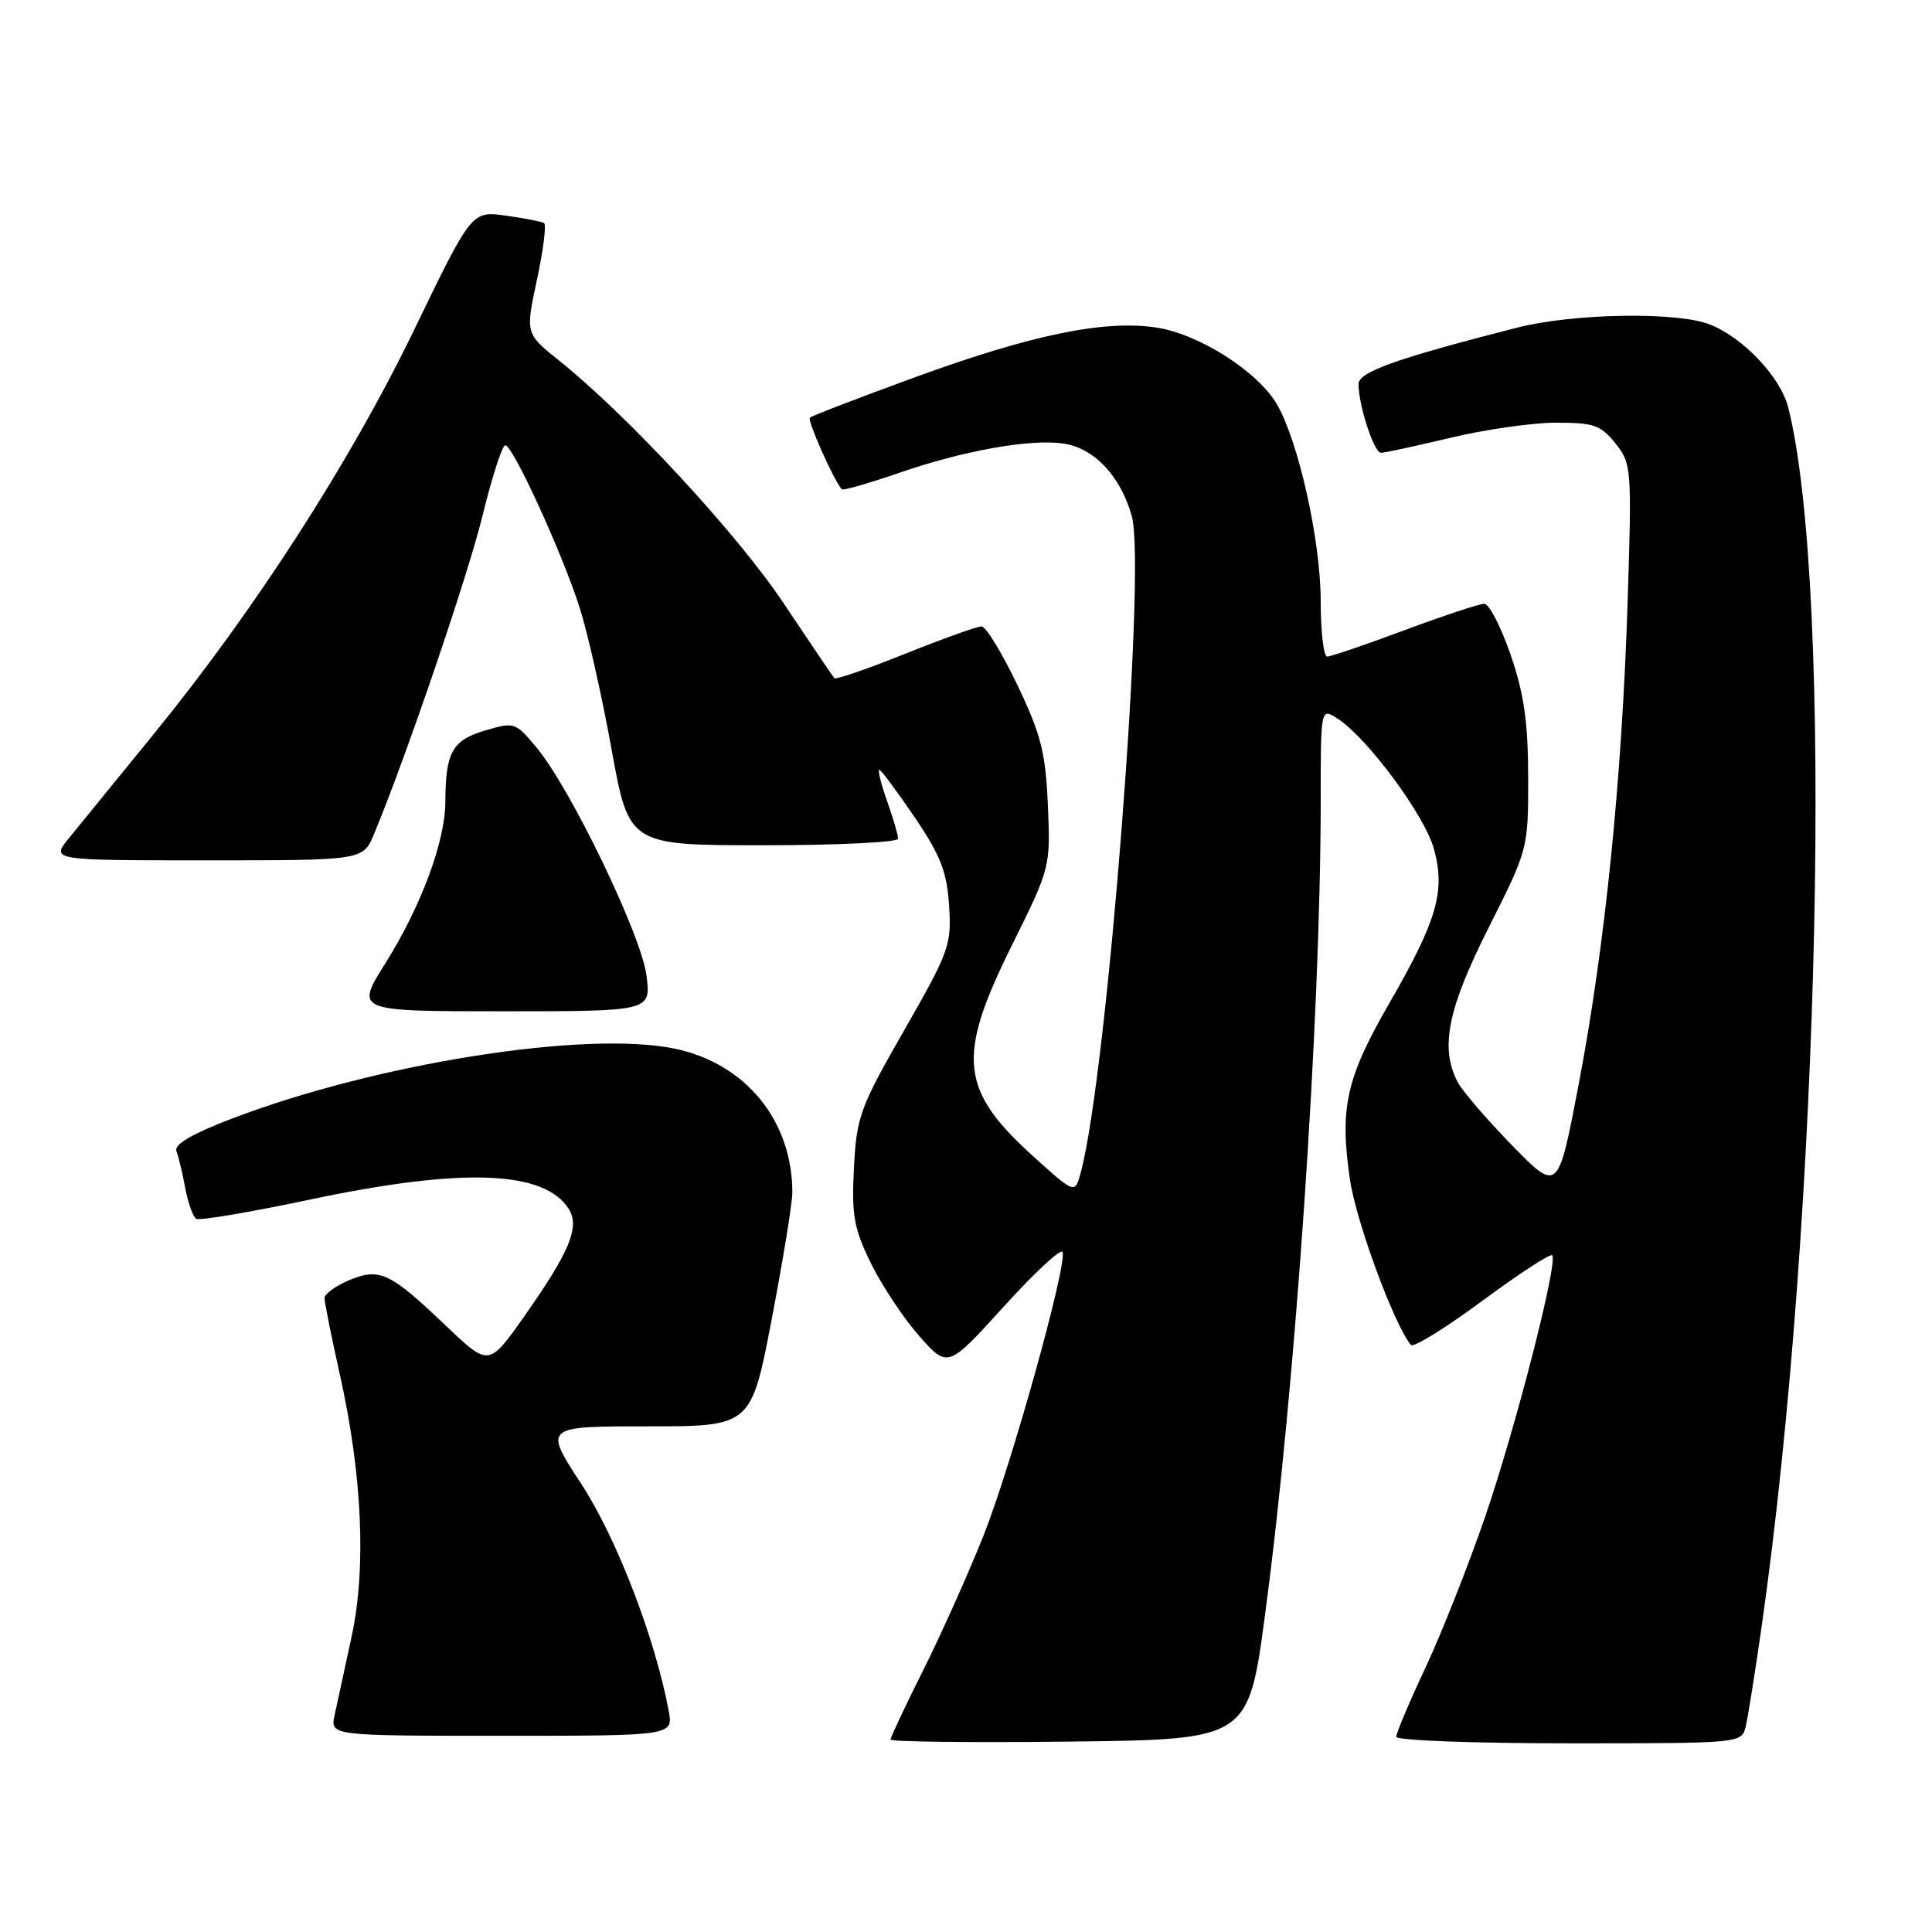 <?xml version="1.0" encoding="UTF-8" standalone="no"?>
<!DOCTYPE svg PUBLIC "-//W3C//DTD SVG 1.1//EN" "http://www.w3.org/Graphics/SVG/1.1/DTD/svg11.dtd" >
<svg xmlns="http://www.w3.org/2000/svg" xmlns:xlink="http://www.w3.org/1999/xlink" version="1.1" viewBox="0 0 256 256">
 <g >
 <path fill="currentColor"
d=" M 167.64 213.84 C 171.66 183.71 174.99 134.94 175.00 106.13 C 175.00 93.76 175.00 93.76 177.25 95.23 C 181.21 97.81 188.73 107.98 189.98 112.41 C 191.56 118.06 190.45 121.92 184.08 132.95 C 178.37 142.86 177.49 146.79 178.87 156.26 C 179.68 161.84 184.69 175.44 186.95 178.22 C 187.27 178.61 191.51 175.99 196.37 172.40 C 201.23 168.81 205.41 166.08 205.67 166.33 C 206.49 167.15 200.86 189.11 196.78 201.00 C 194.61 207.32 191.08 216.27 188.92 220.89 C 186.76 225.50 185.00 229.66 185.00 230.14 C 185.00 230.61 195.30 231.00 207.89 231.00 C 230.78 231.00 230.78 231.00 231.32 228.75 C 231.62 227.51 232.56 221.55 233.43 215.50 C 241.21 160.91 243.01 77.89 236.94 53.96 C 235.91 49.93 230.92 44.67 226.50 42.97 C 222.08 41.28 208.45 41.52 201.00 43.42 C 184.97 47.52 180.00 49.29 180.01 50.90 C 180.02 53.73 182.07 60.00 182.98 60.00 C 183.47 60.00 187.61 59.10 192.19 58.01 C 196.76 56.91 203.05 56.01 206.18 56.01 C 211.18 56.00 212.12 56.33 214.05 58.75 C 216.19 61.43 216.24 62.00 215.66 80.00 C 214.91 103.36 212.66 125.49 209.17 143.75 C 206.45 158.00 206.45 158.00 200.34 151.75 C 196.98 148.31 193.73 144.52 193.11 143.32 C 190.80 138.77 191.83 133.69 197.25 122.92 C 202.49 112.52 202.50 112.48 202.49 103.00 C 202.48 95.68 201.95 91.95 200.16 86.75 C 198.88 83.04 197.31 80.00 196.67 80.00 C 196.03 80.01 191.28 81.58 186.11 83.50 C 180.95 85.43 176.34 87.00 175.86 87.00 C 175.39 87.00 175.00 83.70 175.00 79.66 C 175.00 71.70 172.08 58.56 169.21 53.59 C 166.70 49.25 158.87 44.25 153.22 43.40 C 146.35 42.36 136.72 44.34 121.32 49.96 C 113.87 52.68 107.56 55.10 107.31 55.35 C 106.95 55.72 110.47 63.62 111.54 64.84 C 111.71 65.02 115.15 64.03 119.20 62.64 C 127.69 59.70 136.53 58.13 140.90 58.77 C 144.99 59.37 148.48 63.08 149.97 68.39 C 151.92 75.36 146.71 142.40 143.21 155.35 C 142.44 158.20 142.44 158.20 137.18 153.47 C 127.15 144.45 126.68 140.16 134.10 125.22 C 139.17 115.01 139.20 114.88 138.85 106.72 C 138.55 99.73 137.95 97.34 134.80 90.75 C 132.76 86.49 130.63 83.00 130.06 83.00 C 129.48 83.00 124.94 84.63 119.96 86.62 C 114.98 88.62 110.75 90.08 110.56 89.87 C 110.37 89.67 107.37 85.22 103.88 80.00 C 97.77 70.82 83.22 55.09 74.06 47.76 C 69.62 44.20 69.62 44.20 71.15 37.06 C 71.99 33.13 72.42 29.76 72.09 29.56 C 71.77 29.36 69.47 28.91 67.00 28.57 C 62.50 27.95 62.50 27.95 54.87 43.72 C 46.38 61.25 33.78 80.81 20.32 97.33 C 15.47 103.29 10.43 109.47 9.12 111.08 C 6.74 114.00 6.74 114.00 27.42 114.00 C 48.10 114.00 48.10 114.00 49.55 110.54 C 53.74 100.50 61.98 76.34 63.96 68.25 C 65.20 63.16 66.55 59.00 66.95 59.00 C 67.96 59.00 74.44 73.16 76.80 80.50 C 77.86 83.80 79.76 92.24 81.03 99.25 C 83.34 112.00 83.34 112.00 101.17 112.00 C 110.98 112.00 119.00 111.61 119.00 111.13 C 119.00 110.64 118.34 108.39 117.54 106.13 C 116.74 103.86 116.28 102.00 116.51 102.00 C 116.74 102.00 118.83 104.81 121.17 108.25 C 124.63 113.35 125.47 115.50 125.76 120.00 C 126.10 125.20 125.77 126.10 119.82 136.50 C 113.93 146.78 113.50 147.98 113.15 154.76 C 112.83 161.03 113.14 162.77 115.41 167.41 C 116.86 170.37 119.75 174.71 121.82 177.05 C 125.59 181.30 125.59 181.30 133.03 173.10 C 137.12 168.59 140.62 165.35 140.80 165.90 C 141.40 167.69 133.98 194.27 130.31 203.50 C 128.34 208.45 124.77 216.43 122.37 221.23 C 119.96 226.03 118.00 230.20 118.00 230.50 C 118.00 230.79 128.67 230.92 141.71 230.77 C 165.42 230.50 165.42 230.50 167.64 213.84 Z  M 88.60 226.66 C 86.79 217.01 81.69 203.78 77.03 196.64 C 72.04 189.00 72.04 189.00 85.79 189.00 C 99.54 189.00 99.54 189.00 102.27 174.73 C 103.77 166.88 105.00 159.34 104.99 157.98 C 104.97 148.49 98.82 140.95 89.49 138.97 C 77.77 136.49 50.02 140.86 30.73 148.22 C 25.41 150.26 23.03 151.65 23.38 152.54 C 23.66 153.27 24.19 155.47 24.55 157.44 C 24.92 159.41 25.58 161.24 26.00 161.50 C 26.43 161.76 33.12 160.63 40.88 158.99 C 61.25 154.67 72.16 155.06 75.38 160.22 C 76.84 162.57 75.48 165.87 69.55 174.30 C 64.78 181.09 64.78 181.09 59.14 175.72 C 51.67 168.59 50.30 167.94 46.25 169.64 C 44.46 170.39 43.00 171.46 43.00 172.01 C 43.00 172.57 43.92 177.14 45.04 182.17 C 48.02 195.54 48.56 207.87 46.56 217.00 C 45.66 221.12 44.66 225.74 44.34 227.25 C 43.75 230.00 43.75 230.00 66.49 230.00 C 89.22 230.00 89.22 230.00 88.60 226.66 Z  M 85.66 129.25 C 84.98 123.90 75.61 104.47 71.10 99.06 C 68.29 95.68 68.16 95.64 64.23 96.81 C 59.90 98.11 59.04 99.68 59.01 106.27 C 58.99 111.50 55.81 120.07 51.07 127.63 C 47.07 134.00 47.07 134.00 66.67 134.00 C 86.27 134.00 86.27 134.00 85.66 129.25 Z "/>
</g>
</svg>
